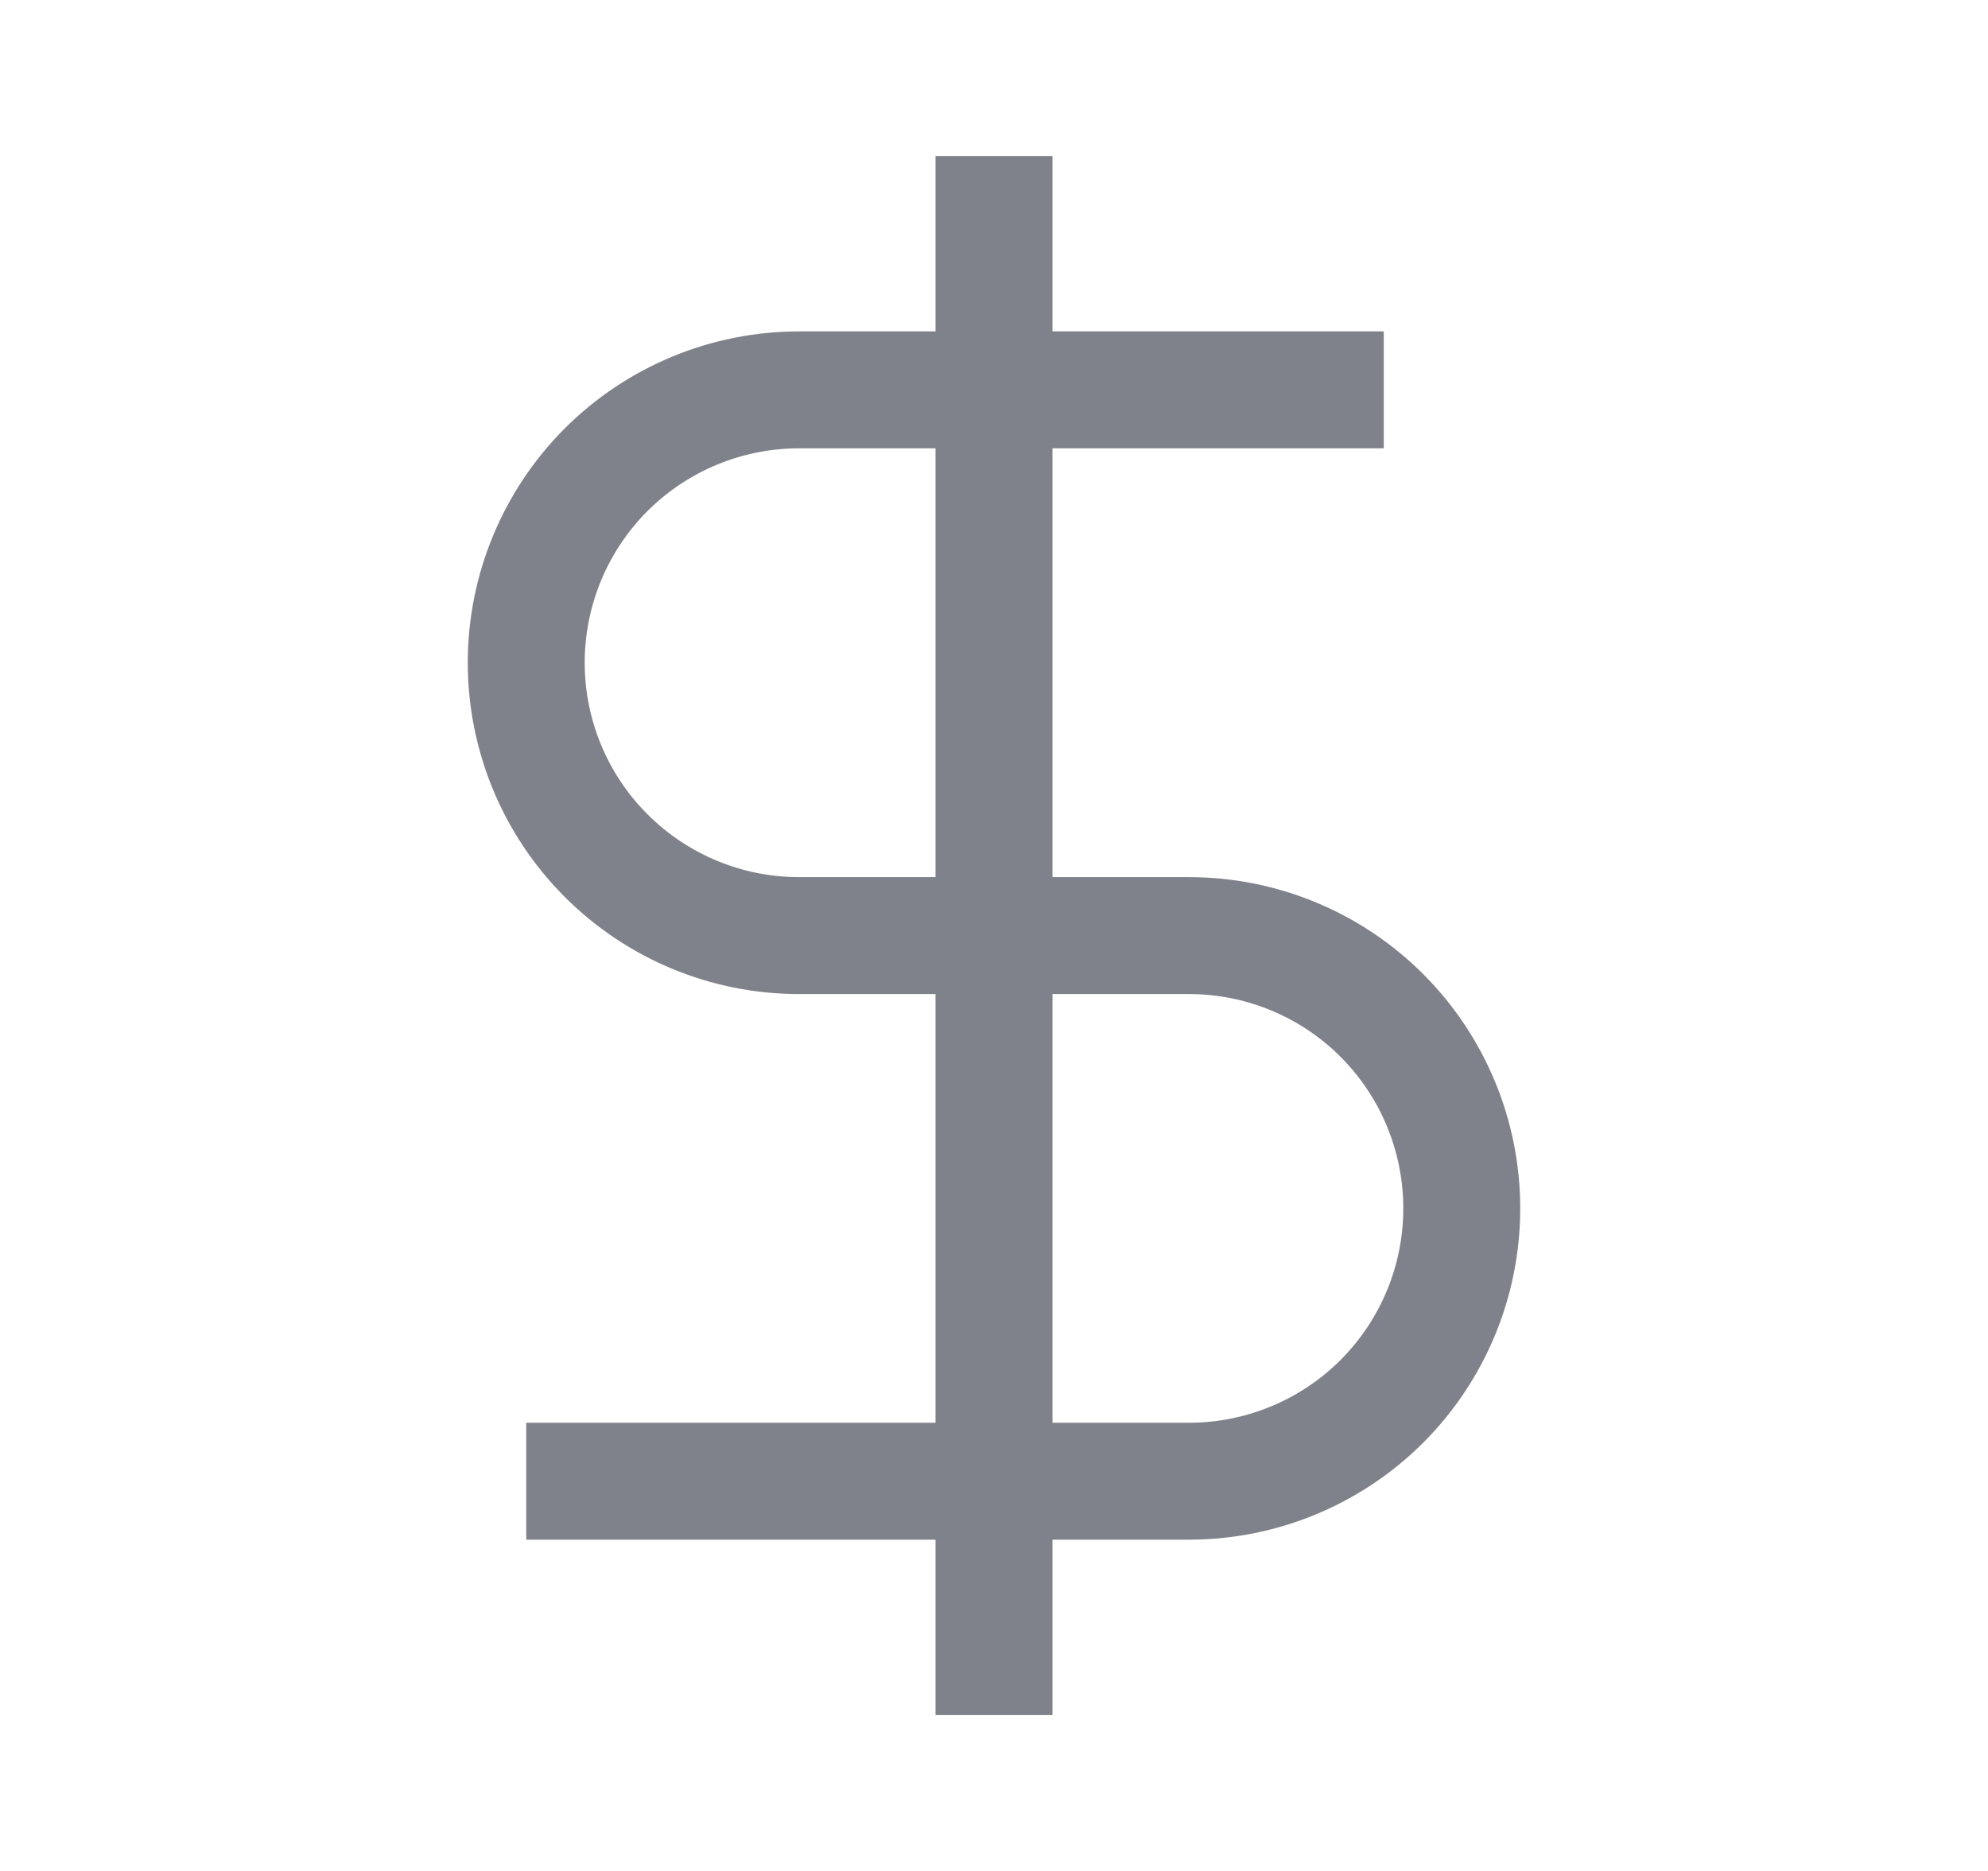 <svg width="17" height="16" viewBox="0 0 17 16" fill="none" xmlns="http://www.w3.org/2000/svg">
    <g opacity="0.5">
        <path d="M8.5 1.334V14.667" stroke="#020617" strokeWidth="1.33" strokeLinecap="round" strokeLinejoin="round"/>
        <path d="M11.833 3.334H6.833C6.214 3.334 5.621 3.58 5.183 4.017C4.746 4.455 4.5 5.048 4.5 5.667C4.5 6.286 4.746 6.88 5.183 7.317C5.621 7.755 6.214 8.001 6.833 8.001H10.167C10.786 8.001 11.379 8.246 11.817 8.684C12.254 9.122 12.5 9.715 12.5 10.334C12.5 10.953 12.254 11.546 11.817 11.984C11.379 12.421 10.786 12.667 10.167 12.667H4.5" stroke="#020617" strokeWidth="1.33" strokeLinecap="round" strokeLinejoin="round"/>
    </g>
</svg>
